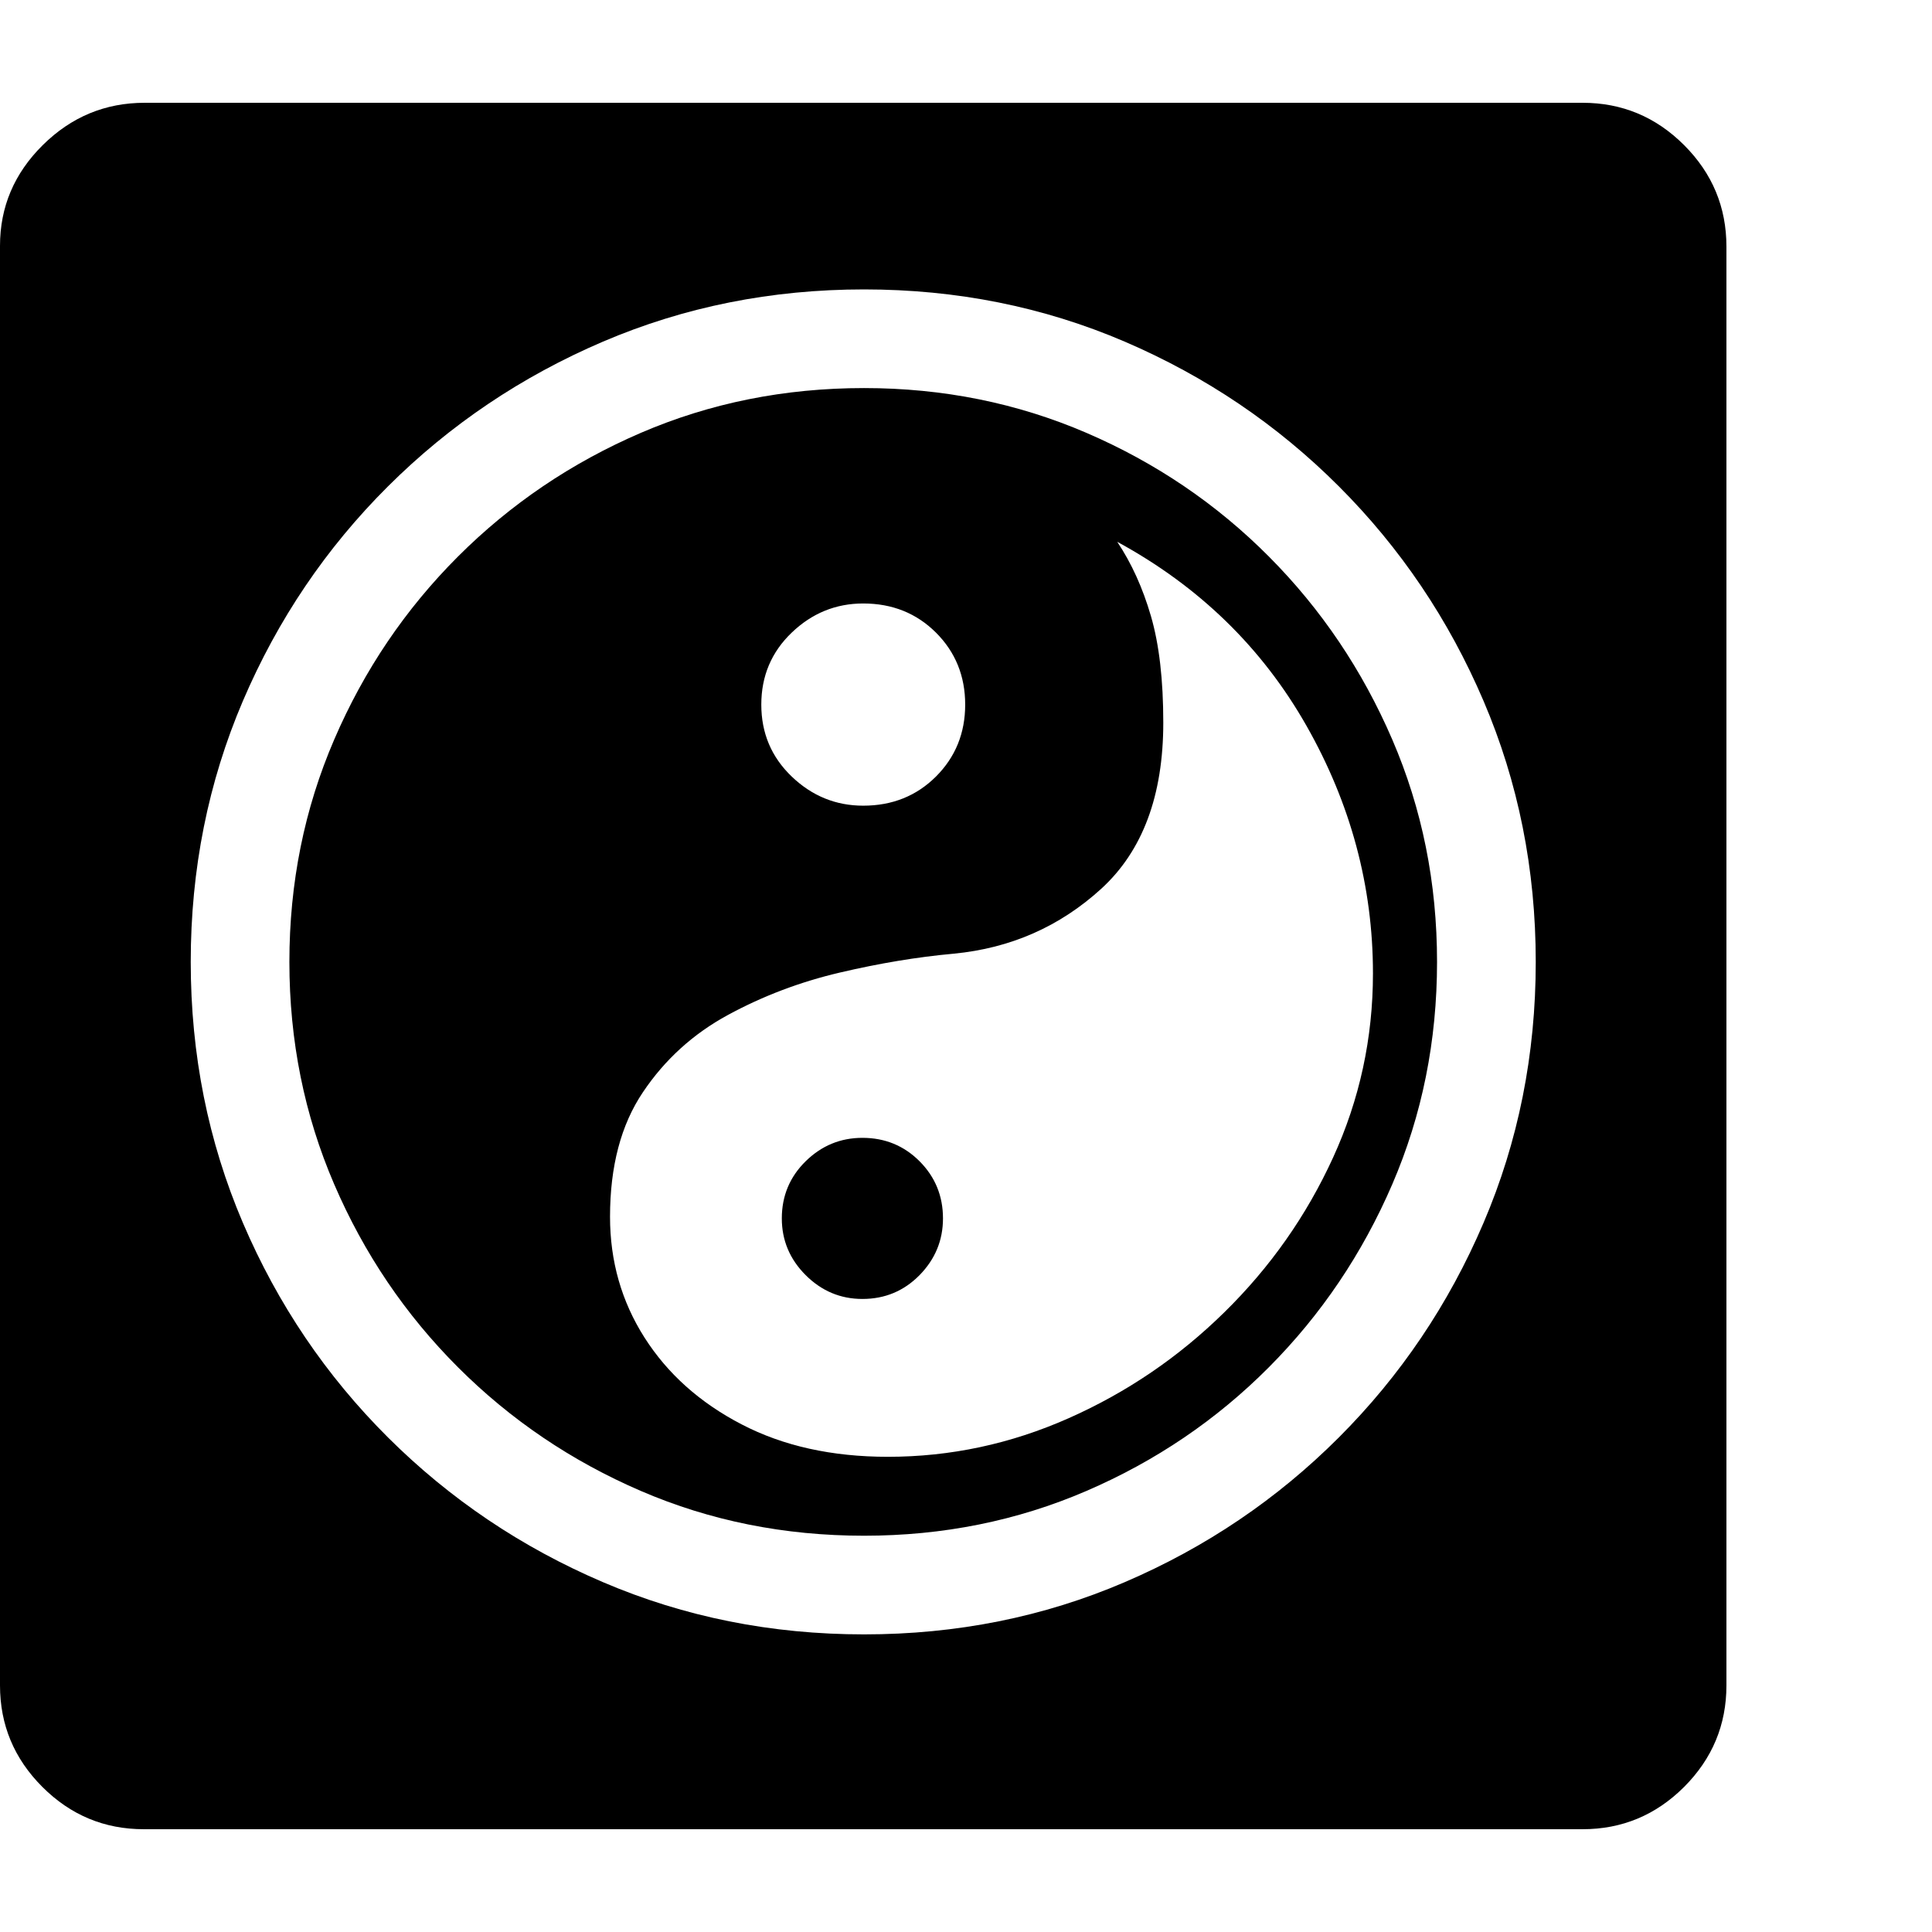 <svg version="1.1" xmlns="http://www.w3.org/2000/svg" width="256" height="256" viewBox="0 0 36.719 32.812">
  <defs>
    <style type="text/css" id="current-color-scheme">.ColorScheme-Text { color:#000000; }</style>
  </defs><path class="ColorScheme-Text" fill="currentColor" d="M2.734 32.812 C1.984 32.812 1.341 32.544 0.805 32.008 C0.268 31.471 0 30.828 0 30.078 L0 2.719 C0 1.979 0.271 1.341 0.812 0.805 C1.354 0.268 2 -0 2.75 -0 L30.078 -0 C30.828 -0 31.471 0.268 32.008 0.805 C32.544 1.341 32.812 1.984 32.812 2.734 L32.812 30.078 C32.812 30.828 32.544 31.471 32.008 32.008 C31.471 32.544 30.828 32.812 30.078 32.812 Z M16.391 22.734 C15.974 22.734 15.615 22.583 15.312 22.281 C15.01 21.979 14.859 21.62 14.859 21.203 C14.859 20.776 15.01 20.414 15.312 20.117 C15.615 19.82 15.974 19.672 16.391 19.672 C16.818 19.672 17.18 19.82 17.477 20.117 C17.773 20.414 17.922 20.776 17.922 21.203 C17.922 21.62 17.773 21.979 17.477 22.281 C17.18 22.583 16.818 22.734 16.391 22.734 Z M16.422 29.109 C18.182 29.109 19.833 28.779 21.375 28.117 C22.917 27.456 24.273 26.539 25.445 25.367 C26.617 24.195 27.534 22.836 28.195 21.289 C28.857 19.742 29.188 18.089 29.188 16.328 C29.188 14.568 28.857 12.914 28.195 11.367 C27.534 9.82 26.617 8.461 25.445 7.289 C24.273 6.117 22.917 5.201 21.375 4.539 C19.833 3.878 18.182 3.547 16.422 3.547 C14.661 3.547 13.008 3.878 11.461 4.539 C9.914 5.201 8.552 6.117 7.375 7.289 C6.198 8.461 5.279 9.82 4.617 11.367 C3.956 12.914 3.625 14.568 3.625 16.328 C3.625 18.089 3.956 19.742 4.617 21.289 C5.279 22.836 6.198 24.195 7.375 25.367 C8.552 26.539 9.914 27.456 11.461 28.117 C13.008 28.779 14.661 29.109 16.422 29.109 Z M16.422 27.234 C14.911 27.234 13.497 26.951 12.18 26.383 C10.862 25.815 9.703 25.031 8.703 24.031 C7.703 23.031 6.919 21.872 6.352 20.555 C5.784 19.237 5.5 17.828 5.5 16.328 C5.5 14.828 5.784 13.419 6.352 12.102 C6.919 10.784 7.703 9.625 8.703 8.625 C9.703 7.625 10.862 6.841 12.18 6.273 C13.497 5.706 14.911 5.422 16.422 5.422 C17.922 5.422 19.331 5.706 20.648 6.273 C21.966 6.841 23.122 7.625 24.117 8.625 C25.112 9.625 25.893 10.784 26.461 12.102 C27.029 13.419 27.312 14.828 27.312 16.328 C27.312 17.828 27.029 19.237 26.461 20.555 C25.893 21.872 25.112 23.031 24.117 24.031 C23.122 25.031 21.966 25.815 20.648 26.383 C19.331 26.951 17.922 27.234 16.422 27.234 Z M16.875 25.734 C18.063 25.734 19.208 25.49 20.312 25 C21.417 24.51 22.404 23.839 23.273 22.984 C24.143 22.13 24.831 21.151 25.336 20.047 C25.841 18.943 26.094 17.776 26.094 16.547 C26.094 14.891 25.672 13.32 24.828 11.836 C23.984 10.352 22.786 9.188 21.234 8.344 C21.505 8.75 21.719 9.221 21.875 9.758 C22.031 10.294 22.109 10.969 22.109 11.781 C22.109 13.167 21.716 14.219 20.93 14.938 C20.143 15.656 19.208 16.068 18.125 16.172 C17.437 16.234 16.716 16.354 15.961 16.531 C15.206 16.708 14.497 16.977 13.836 17.336 C13.174 17.695 12.635 18.185 12.219 18.805 C11.802 19.424 11.594 20.214 11.594 21.172 C11.594 22.016 11.812 22.781 12.25 23.469 C12.688 24.156 13.302 24.706 14.094 25.117 C14.885 25.529 15.812 25.734 16.875 25.734 Z M16.406 13.359 C16.958 13.359 17.419 13.174 17.789 12.805 C18.159 12.435 18.344 11.979 18.344 11.438 C18.344 10.896 18.159 10.44 17.789 10.07 C17.419 9.701 16.958 9.516 16.406 9.516 C15.885 9.516 15.432 9.701 15.047 10.07 C14.661 10.44 14.469 10.896 14.469 11.438 C14.469 11.979 14.661 12.435 15.047 12.805 C15.432 13.174 15.885 13.359 16.406 13.359 Z M36.719 27.344" /></svg>